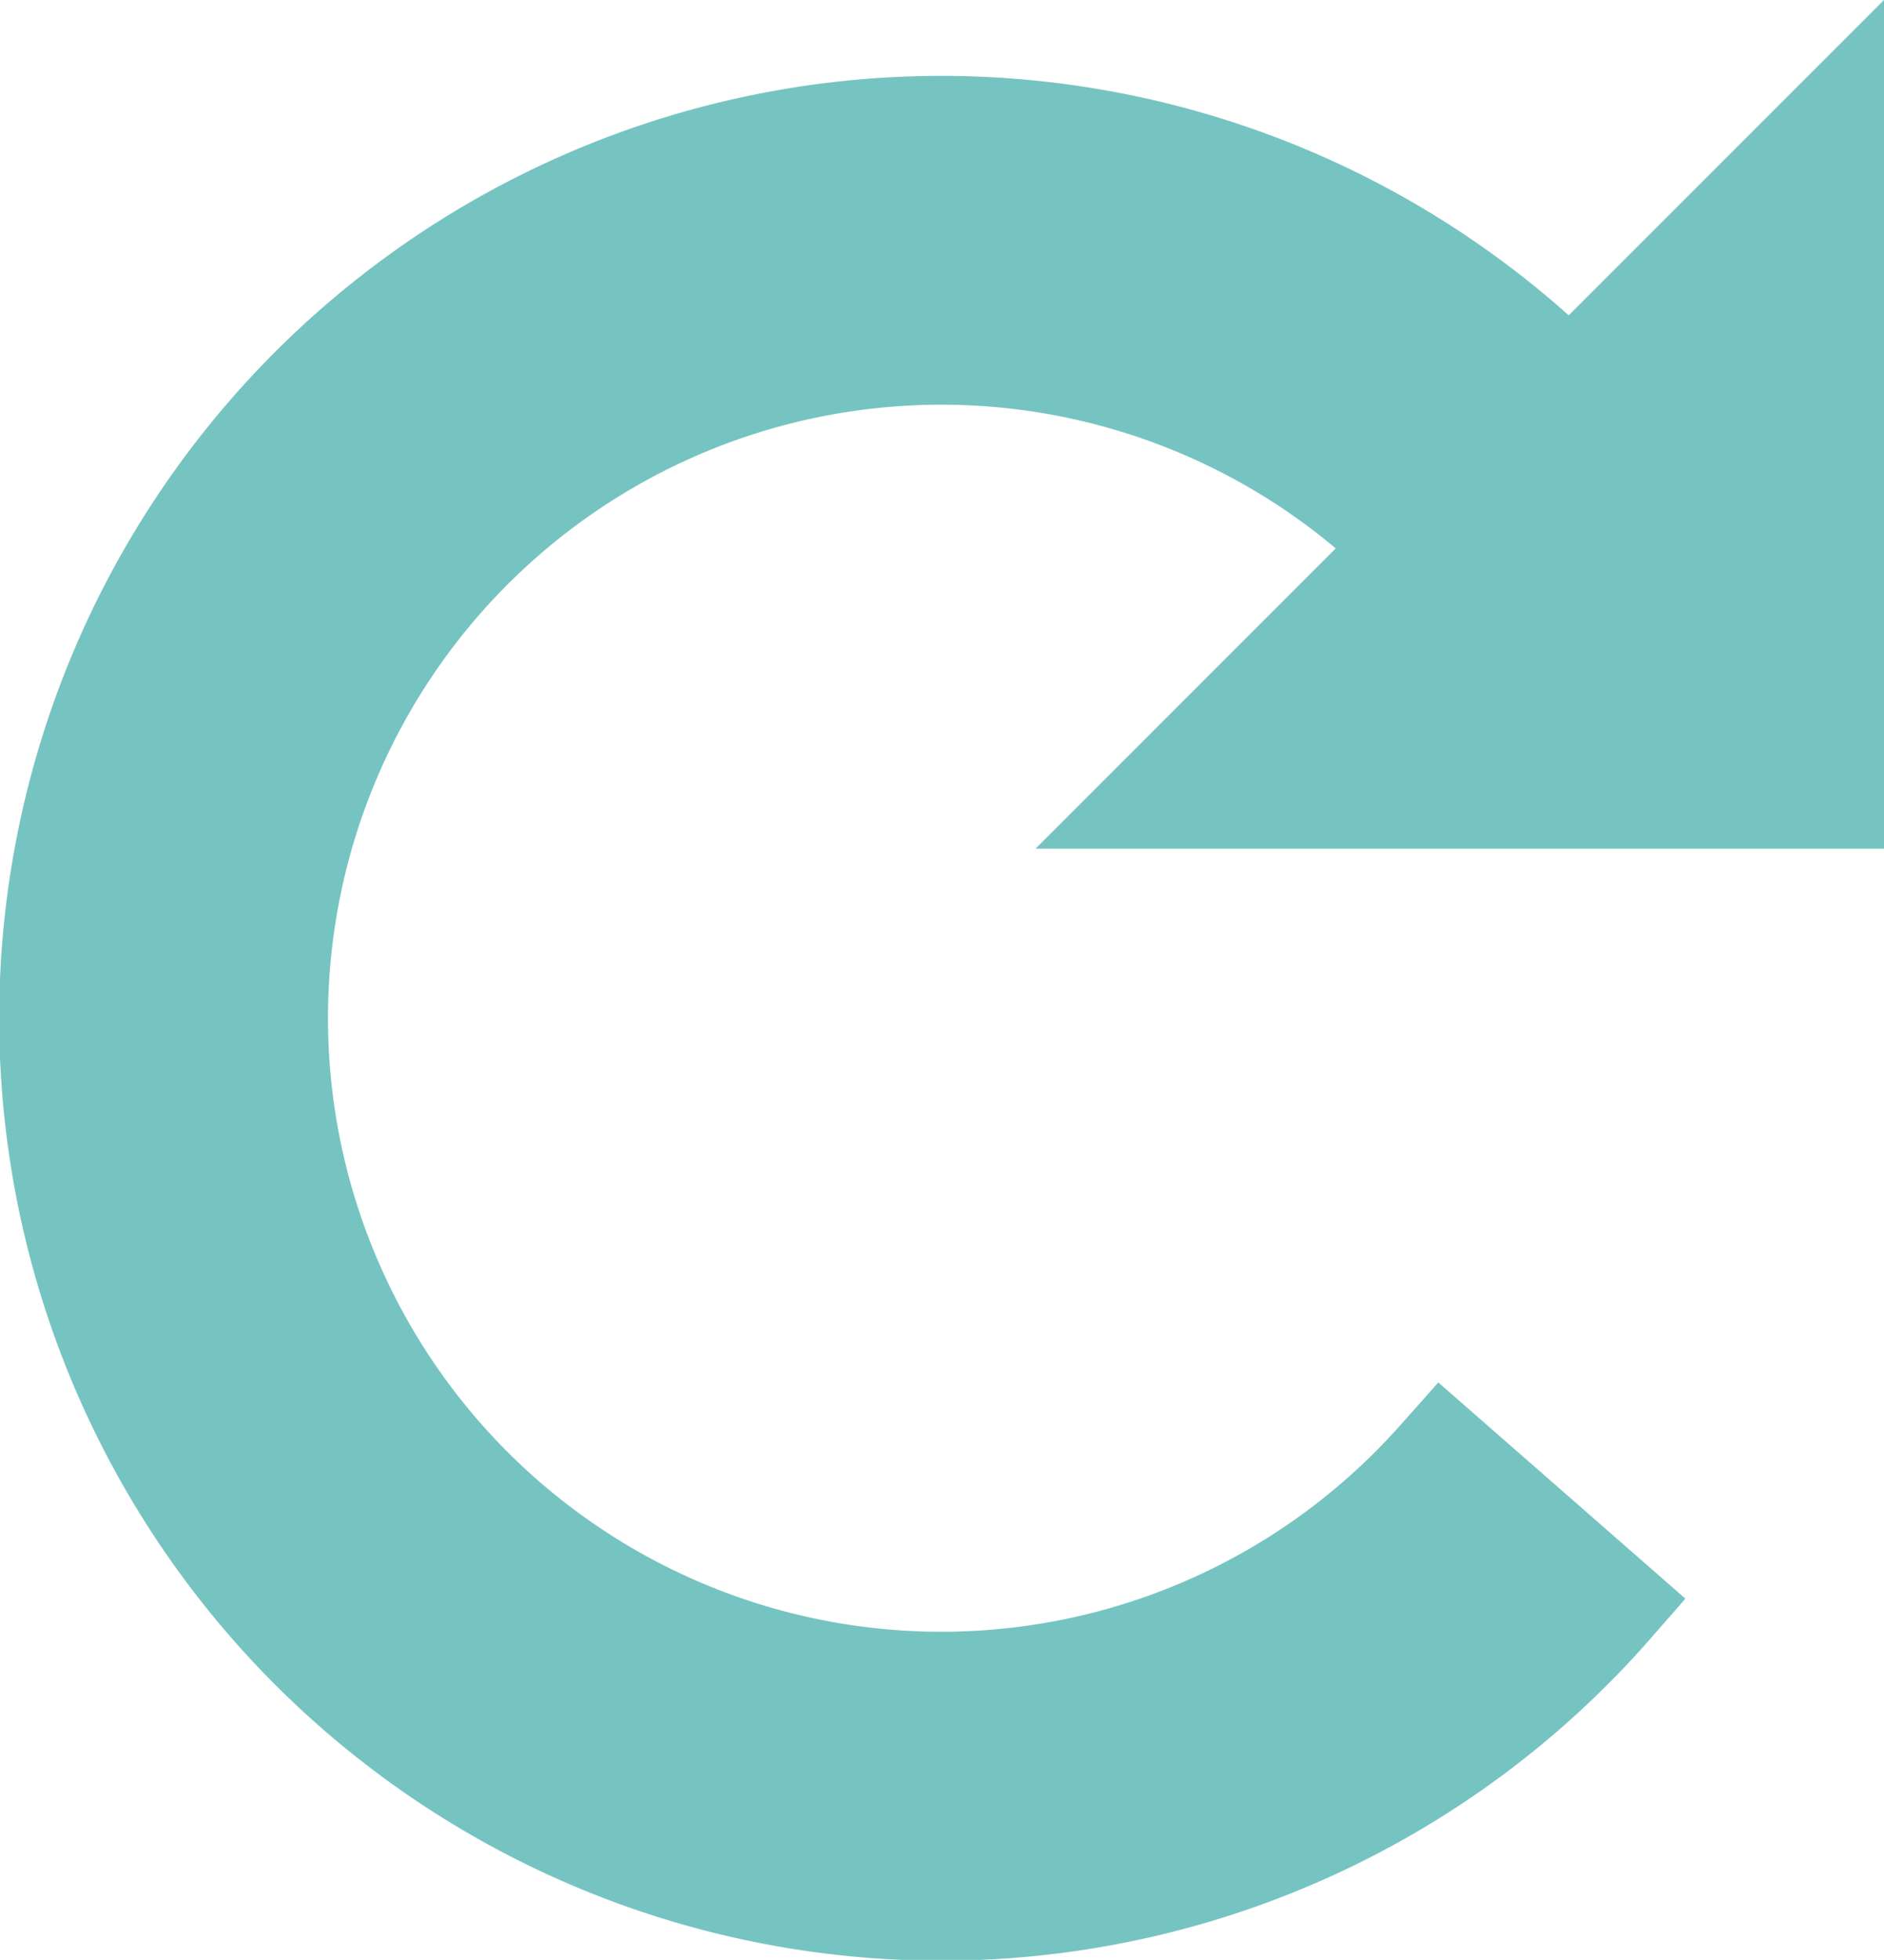 <svg xmlns="http://www.w3.org/2000/svg" width="10.613" height="11.037" viewBox="0 0 10.613 11.037">
  <path id="spinner11" d="M10.013,3.755H6.258l1.4-1.4a3.755,3.755,0,1,0,0,5.31c.059-.059.116-.12.171-.182l.942.824a5.007,5.007,0,1,1-.228-6.837L10.013,0Z" transform="translate(0.3 0.724)" fill="#76c4c1" stroke="#76c4c1" stroke-width="0.6"/>
</svg>

